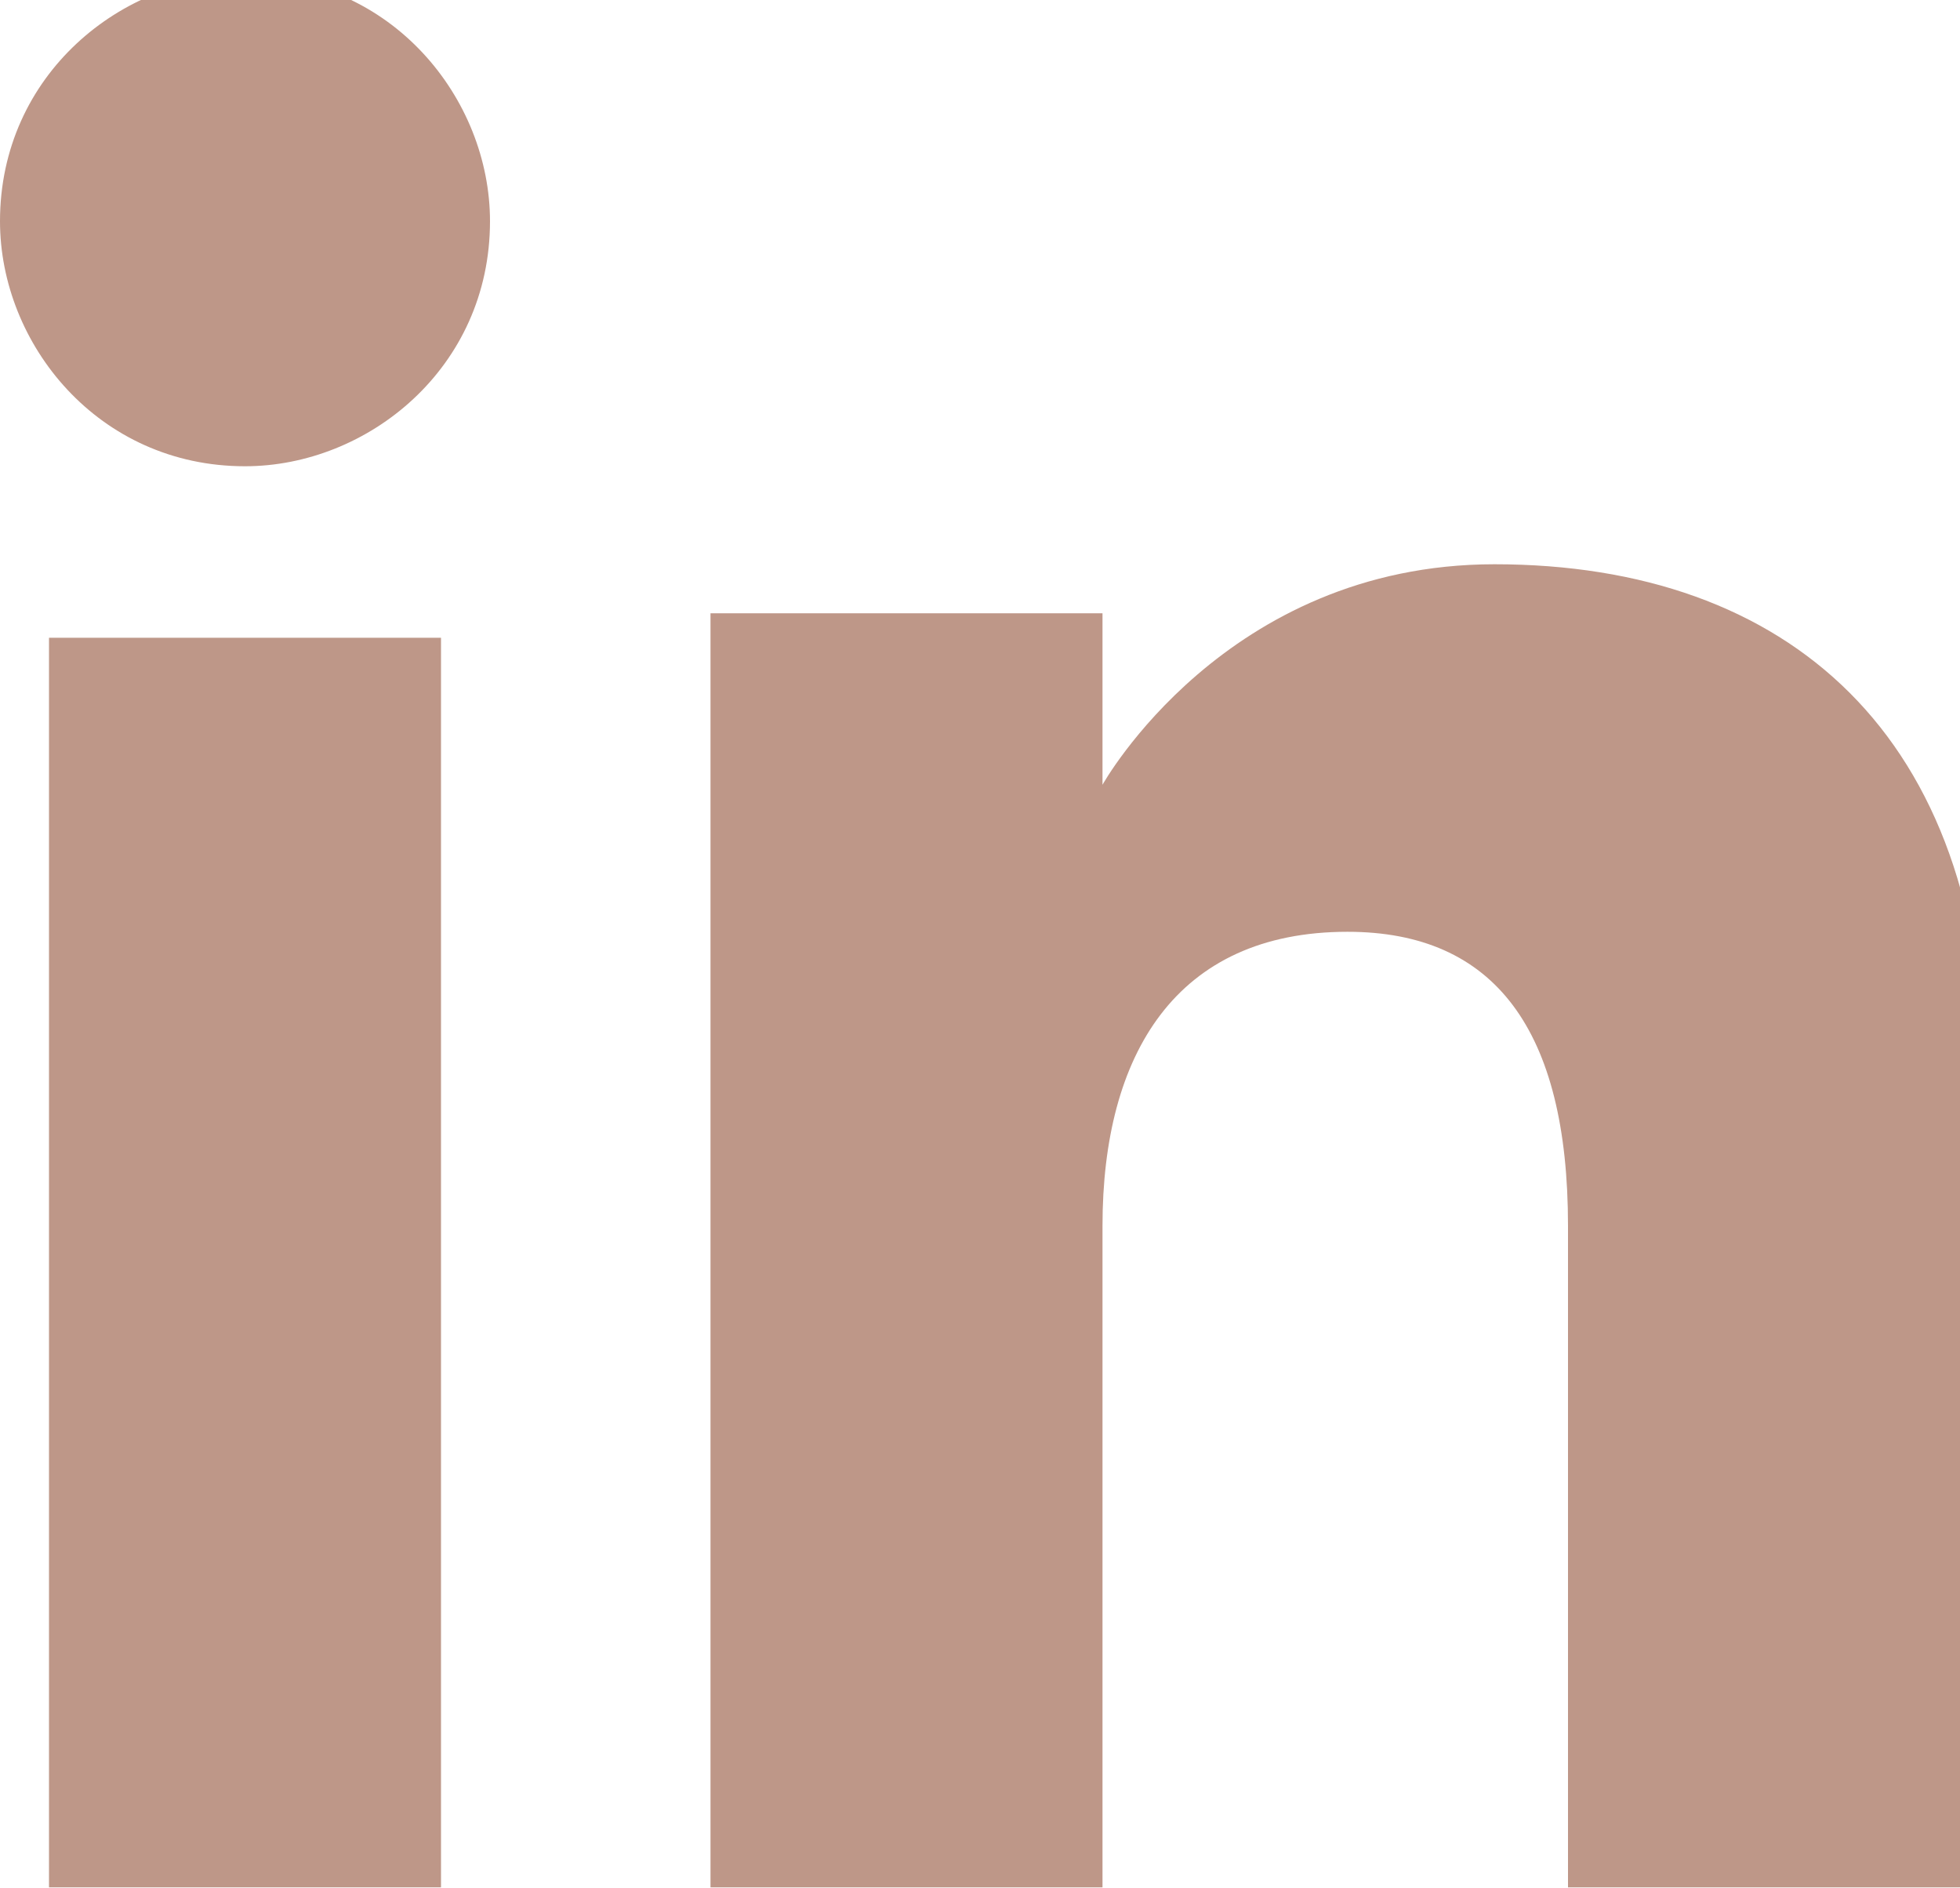 <?xml version="1.0" encoding="UTF-8"?>
<!DOCTYPE svg PUBLIC "-//W3C//DTD SVG 1.1//EN" "http://www.w3.org/Graphics/SVG/1.1/DTD/svg11.dtd">
<!-- Creator: CorelDRAW 2019 (64-Bit) -->
<svg xmlns="http://www.w3.org/2000/svg" xml:space="preserve" width="3.645mm" height="3.511mm" version="1.1" style="shape-rendering:geometricPrecision; text-rendering:geometricPrecision; image-rendering:optimizeQuality; fill-rule:evenodd; clip-rule:evenodd"
viewBox="0 0 0.8 0.77"
 xmlns:xlink="http://www.w3.org/1999/xlink">
 <defs>
  <style type="text/css">
   <![CDATA[
    .fil0 {fill:#BE9788;fill-rule:nonzero}
   ]]>
  </style>
 </defs>
 <g id="_2354292488160">
  <polygon class="fil0" points="0.02,0.77 0.18,0.77 0.18,0.26 0.02,0.26 "/>
  <path class="fil0" d="M0.1 0.19c0.05,0 0.1,-0.04 0.1,-0.1 0,-0.05 -0.04,-0.1 -0.1,-0.1 -0.05,0 -0.1,0.04 -0.1,0.1 0,0.05 0.04,0.1 0.1,0.1z"/>
  <path class="fil0" d="M0.45 0.5c0,-0.07 0.03,-0.12 0.1,-0.12 0.06,0 0.09,0.04 0.09,0.12 0,0.07 0,0.27 0,0.27l0.17 0c0,0 0,-0.19 0,-0.33 0,-0.14 -0.08,-0.21 -0.2,-0.21 -0.11,0 -0.16,0.09 -0.16,0.09l0 -0.07 -0.16 0 0 0.52 0.16 0c0,0 0,-0.19 0,-0.27z"/>
 </g>
</svg>
